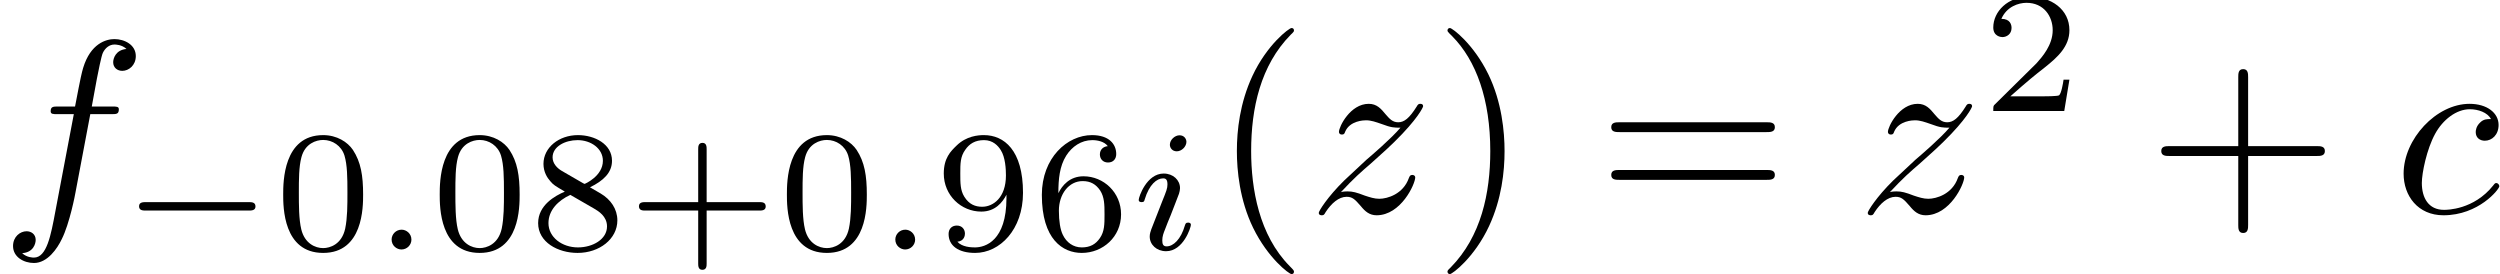 <?xml version='1.0' encoding='UTF-8'?>
<!-- This file was generated by dvisvgm 3.2.2 -->
<svg version='1.1' xmlns='http://www.w3.org/2000/svg' xmlns:xlink='http://www.w3.org/1999/xlink' width='101.229pt' height='11.098pt' viewBox='121.241 -12.194 101.229 11.098'>
<defs>
<path id='g1-99' d='M3.945-3.786C3.786-3.786 3.646-3.786 3.507-3.646C3.347-3.497 3.328-3.328 3.328-3.258C3.328-3.019 3.507-2.909 3.696-2.909C3.985-2.909 4.254-3.148 4.254-3.547C4.254-4.035 3.786-4.403 3.078-4.403C1.733-4.403 .408-2.979 .408-1.574C.408-.677 .986 .11 2.022 .11C3.447 .11 4.284-.946 4.284-1.066C4.284-1.126 4.224-1.196 4.164-1.196C4.115-1.196 4.095-1.176 4.035-1.096C3.248-.11 2.162-.11 2.042-.11C1.415-.11 1.146-.598 1.146-1.196C1.146-1.604 1.345-2.57 1.684-3.188C1.993-3.756 2.54-4.184 3.088-4.184C3.427-4.184 3.806-4.055 3.945-3.786Z'/>
<path id='g1-102' d='M3.656-3.985H4.513C4.712-3.985 4.812-3.985 4.812-4.184C4.812-4.294 4.712-4.294 4.543-4.294H3.716L3.925-5.43C3.965-5.639 4.105-6.346 4.164-6.466C4.254-6.655 4.423-6.804 4.633-6.804C4.672-6.804 4.932-6.804 5.121-6.625C4.682-6.585 4.583-6.237 4.583-6.087C4.583-5.858 4.762-5.738 4.951-5.738C5.21-5.738 5.499-5.958 5.499-6.336C5.499-6.795 5.041-7.024 4.633-7.024C4.294-7.024 3.666-6.844 3.367-5.858C3.308-5.649 3.278-5.549 3.039-4.294H2.351C2.162-4.294 2.052-4.294 2.052-4.105C2.052-3.985 2.142-3.985 2.331-3.985H2.989L2.242-.05C2.062 .917 1.893 1.823 1.375 1.823C1.335 1.823 1.086 1.823 .897 1.644C1.355 1.614 1.445 1.255 1.445 1.106C1.445 .877 1.265 .757 1.076 .757C.817 .757 .528 .976 .528 1.355C.528 1.803 .966 2.042 1.375 2.042C1.923 2.042 2.321 1.455 2.501 1.076C2.819 .448 3.049-.757 3.059-.827L3.656-3.985Z'/>
<path id='g1-122' d='M1.325-.827C1.863-1.405 2.152-1.654 2.511-1.963C2.511-1.973 3.128-2.501 3.487-2.859C4.433-3.786 4.653-4.264 4.653-4.304C4.653-4.403 4.563-4.403 4.543-4.403C4.473-4.403 4.443-4.384 4.394-4.294C4.095-3.816 3.885-3.656 3.646-3.656S3.288-3.806 3.138-3.975C2.949-4.204 2.78-4.403 2.451-4.403C1.704-4.403 1.245-3.477 1.245-3.268C1.245-3.218 1.275-3.158 1.365-3.158S1.474-3.208 1.494-3.268C1.684-3.726 2.262-3.736 2.341-3.736C2.55-3.736 2.74-3.666 2.969-3.587C3.367-3.437 3.477-3.437 3.736-3.437C3.377-3.009 2.54-2.291 2.351-2.132L1.455-1.295C.777-.628 .428-.06 .428 .01C.428 .11 .528 .11 .548 .11C.628 .11 .648 .09 .707-.02C.936-.369 1.235-.638 1.554-.638C1.783-.638 1.883-.548 2.132-.259C2.301-.05 2.481 .11 2.77 .11C3.756 .11 4.334-1.156 4.334-1.425C4.334-1.474 4.294-1.524 4.214-1.524C4.125-1.524 4.105-1.465 4.075-1.395C3.846-.747 3.208-.558 2.879-.558C2.68-.558 2.501-.618 2.291-.687C1.953-.817 1.803-.857 1.594-.857C1.574-.857 1.415-.857 1.325-.827Z'/>
<path id='g0-0' d='M5.189-1.576C5.3-1.576 5.467-1.576 5.467-1.743C5.467-1.918 5.307-1.918 5.189-1.918H1.032C.921-1.918 .753-1.918 .753-1.75C.753-1.576 .914-1.576 1.032-1.576H5.189Z'/>
<path id='g4-43' d='M3.229-1.576H5.363C5.454-1.576 5.621-1.576 5.621-1.743C5.621-1.918 5.461-1.918 5.363-1.918H3.229V-4.059C3.229-4.149 3.229-4.317 3.062-4.317C2.887-4.317 2.887-4.156 2.887-4.059V-1.918H.746C.656-1.918 .488-1.918 .488-1.75C.488-1.576 .649-1.576 .746-1.576H2.887V.565C2.887 .656 2.887 .823 3.055 .823C3.229 .823 3.229 .663 3.229 .565V-1.576Z'/>
<path id='g4-48' d='M3.599-2.225C3.599-2.992 3.508-3.543 3.187-4.031C2.971-4.352 2.538-4.631 1.981-4.631C.363-4.631 .363-2.727 .363-2.225S.363 .139 1.981 .139S3.599-1.723 3.599-2.225ZM1.981-.056C1.66-.056 1.234-.244 1.095-.816C.997-1.227 .997-1.799 .997-2.315C.997-2.824 .997-3.354 1.102-3.738C1.248-4.289 1.695-4.435 1.981-4.435C2.357-4.435 2.72-4.205 2.845-3.801C2.957-3.424 2.964-2.922 2.964-2.315C2.964-1.799 2.964-1.283 2.873-.844C2.734-.209 2.26-.056 1.981-.056Z'/>
<path id='g4-50' d='M3.522-1.269H3.285C3.264-1.116 3.194-.704 3.103-.635C3.048-.593 2.511-.593 2.413-.593H1.13C1.862-1.241 2.106-1.437 2.525-1.764C3.041-2.176 3.522-2.608 3.522-3.271C3.522-4.115 2.783-4.631 1.89-4.631C1.025-4.631 .439-4.024 .439-3.382C.439-3.027 .739-2.992 .809-2.992C.976-2.992 1.179-3.11 1.179-3.361C1.179-3.487 1.13-3.731 .767-3.731C.983-4.226 1.458-4.38 1.785-4.38C2.483-4.38 2.845-3.836 2.845-3.271C2.845-2.664 2.413-2.183 2.19-1.932L.509-.272C.439-.209 .439-.195 .439 0H3.313L3.522-1.269Z'/>
<path id='g4-54' d='M1.046-2.28C1.046-2.852 1.095-3.368 1.36-3.794C1.597-4.17 1.974-4.428 2.42-4.428C2.629-4.428 2.908-4.373 3.048-4.184C2.873-4.17 2.727-4.052 2.727-3.85C2.727-3.675 2.845-3.522 3.055-3.522S3.389-3.661 3.389-3.864C3.389-4.268 3.096-4.631 2.406-4.631C1.402-4.631 .377-3.71 .377-2.211C.377-.404 1.227 .139 1.995 .139C2.845 .139 3.585-.509 3.585-1.423C3.585-2.308 2.88-2.964 2.064-2.964C1.506-2.964 1.2-2.594 1.046-2.28ZM1.995-.084C1.646-.084 1.374-.286 1.227-.593C1.123-.802 1.067-1.151 1.067-1.569C1.067-2.246 1.471-2.769 2.029-2.769C2.35-2.769 2.566-2.643 2.741-2.385C2.908-2.12 2.915-1.827 2.915-1.423C2.915-1.025 2.915-.732 2.727-.46C2.559-.216 2.336-.084 1.995-.084Z'/>
<path id='g4-56' d='M2.476-2.518C3.02-2.783 3.368-3.11 3.368-3.592C3.368-4.268 2.664-4.631 1.988-4.631C1.22-4.631 .593-4.129 .593-3.466C.593-3.138 .746-2.901 .872-2.762C.997-2.615 1.046-2.587 1.458-2.343C1.067-2.176 .377-1.799 .377-1.067C.377-.293 1.179 .139 1.974 .139C2.859 .139 3.585-.425 3.585-1.179C3.585-1.639 3.313-2.029 2.908-2.267C2.817-2.322 2.573-2.462 2.476-2.518ZM1.339-3.18C1.158-3.285 .962-3.473 .962-3.731C.962-4.17 1.471-4.428 1.974-4.428C2.518-4.428 2.999-4.087 2.999-3.592C2.999-2.971 2.273-2.657 2.26-2.657S2.232-2.664 2.183-2.692L1.339-3.18ZM1.681-2.211L2.636-1.66C2.817-1.555 3.166-1.346 3.166-.934C3.166-.411 2.587-.084 1.988-.084C1.346-.084 .795-.495 .795-1.067C.795-1.583 1.179-1.981 1.681-2.211Z'/>
<path id='g4-57' d='M2.915-2.078C2.915-.349 2.057-.084 1.639-.084C1.485-.084 1.116-.098 .928-.314C1.213-.342 1.234-.579 1.234-.642C1.234-.816 1.116-.969 .907-.969S.572-.83 .572-.628C.572-.153 .969 .139 1.646 .139C2.643 .139 3.585-.802 3.585-2.294C3.585-4.024 2.817-4.631 2.001-4.631C1.771-4.631 1.29-4.596 .893-4.205C.656-3.975 .377-3.703 .377-3.075C.377-2.19 1.081-1.534 1.897-1.534C2.455-1.534 2.755-1.904 2.915-2.218V-2.078ZM1.932-1.73C1.66-1.73 1.402-1.82 1.206-2.141C1.046-2.399 1.046-2.692 1.046-3.075C1.046-3.48 1.046-3.759 1.248-4.038C1.416-4.282 1.646-4.428 2.008-4.428C2.364-4.428 2.573-4.205 2.685-4.024C2.873-3.731 2.894-3.243 2.894-2.999C2.894-2.092 2.371-1.73 1.932-1.73Z'/>
<path id='g2-58' d='M1.583-.398C1.583-.649 1.374-.802 1.186-.802C.955-.802 .781-.614 .781-.404C.781-.153 .99 0 1.179 0C1.409 0 1.583-.188 1.583-.398Z'/>
<path id='g2-105' d='M2.26-4.359C2.26-4.47 2.176-4.624 1.981-4.624C1.792-4.624 1.59-4.442 1.59-4.24C1.59-4.122 1.681-3.975 1.869-3.975C2.071-3.975 2.26-4.17 2.26-4.359ZM.837-.816C.809-.725 .774-.642 .774-.523C.774-.195 1.053 .07 1.437 .07C2.134 .07 2.441-.893 2.441-.997C2.441-1.088 2.35-1.088 2.329-1.088C2.232-1.088 2.225-1.046 2.197-.969C2.036-.411 1.73-.126 1.458-.126C1.318-.126 1.283-.216 1.283-.37C1.283-.53 1.332-.663 1.395-.816C1.465-1.004 1.541-1.193 1.618-1.374C1.681-1.541 1.932-2.176 1.96-2.26C1.981-2.329 2.001-2.413 2.001-2.483C2.001-2.81 1.723-3.075 1.339-3.075C.649-3.075 .328-2.127 .328-2.008C.328-1.918 .425-1.918 .446-1.918C.544-1.918 .551-1.953 .572-2.029C.753-2.629 1.06-2.88 1.318-2.88C1.43-2.88 1.492-2.824 1.492-2.636C1.492-2.476 1.451-2.371 1.276-1.939L.837-.816Z'/>
<path id='g3-40' d='M3.298 2.391C3.298 2.361 3.298 2.341 3.128 2.172C1.883 .917 1.564-.966 1.564-2.491C1.564-4.224 1.943-5.958 3.168-7.203C3.298-7.323 3.298-7.342 3.298-7.372C3.298-7.442 3.258-7.472 3.198-7.472C3.098-7.472 2.202-6.795 1.614-5.529C1.106-4.433 .986-3.328 .986-2.491C.986-1.714 1.096-.508 1.644 .618C2.242 1.843 3.098 2.491 3.198 2.491C3.258 2.491 3.298 2.461 3.298 2.391Z'/>
<path id='g3-41' d='M2.879-2.491C2.879-3.268 2.77-4.473 2.222-5.599C1.624-6.824 .767-7.472 .667-7.472C.608-7.472 .568-7.432 .568-7.372C.568-7.342 .568-7.323 .757-7.143C1.733-6.157 2.301-4.573 2.301-2.491C2.301-.787 1.933 .966 .697 2.222C.568 2.341 .568 2.361 .568 2.391C.568 2.451 .608 2.491 .667 2.491C.767 2.491 1.664 1.813 2.252 .548C2.76-.548 2.879-1.654 2.879-2.491Z'/>
<path id='g3-43' d='M4.075-2.291H6.854C6.994-2.291 7.183-2.291 7.183-2.491S6.994-2.69 6.854-2.69H4.075V-5.479C4.075-5.619 4.075-5.808 3.875-5.808S3.676-5.619 3.676-5.479V-2.69H.887C.747-2.69 .558-2.69 .558-2.491S.747-2.291 .887-2.291H3.676V.498C3.676 .638 3.676 .827 3.875 .827S4.075 .638 4.075 .498V-2.291Z'/>
<path id='g3-61' d='M6.844-3.258C6.994-3.258 7.183-3.258 7.183-3.457S6.994-3.656 6.854-3.656H.887C.747-3.656 .558-3.656 .558-3.457S.747-3.258 .897-3.258H6.844ZM6.854-1.325C6.994-1.325 7.183-1.325 7.183-1.524S6.994-1.724 6.844-1.724H.897C.747-1.724 .558-1.724 .558-1.524S.747-1.325 .887-1.325H6.854Z'/>
</defs>
<g id='page1'>
<use x='121.241' y='-3.587' xlink:href='#g1-102'/>
<use x='126.119' y='-2.092' xlink:href='#g0-0'/>
<use x='132.345' y='-2.092' xlink:href='#g4-48'/>
<use x='136.317' y='-2.092' xlink:href='#g2-58'/>
<use x='138.683' y='-2.092' xlink:href='#g4-48'/>
<use x='142.654' y='-2.092' xlink:href='#g4-56'/>
<use x='146.625' y='-2.092' xlink:href='#g4-43'/>
<use x='152.741' y='-2.092' xlink:href='#g4-48'/>
<use x='156.713' y='-2.092' xlink:href='#g2-58'/>
<use x='159.079' y='-2.092' xlink:href='#g4-57'/>
<use x='163.05' y='-2.092' xlink:href='#g4-54'/>
<use x='167.021' y='-2.092' xlink:href='#g2-105'/>
<use x='170.338' y='-3.587' xlink:href='#g3-40'/>
<use x='174.212' y='-3.587' xlink:href='#g1-122'/>
<use x='179.284' y='-3.587' xlink:href='#g3-41'/>
<use x='185.925' y='-3.587' xlink:href='#g3-61'/>
<use x='196.441' y='-3.587' xlink:href='#g1-122'/>
<use x='201.513' y='-7.7' xlink:href='#g4-50'/>
<use x='208.196' y='-3.587' xlink:href='#g3-43'/>
<use x='218.159' y='-3.587' xlink:href='#g1-99'/>
</g>
</svg>